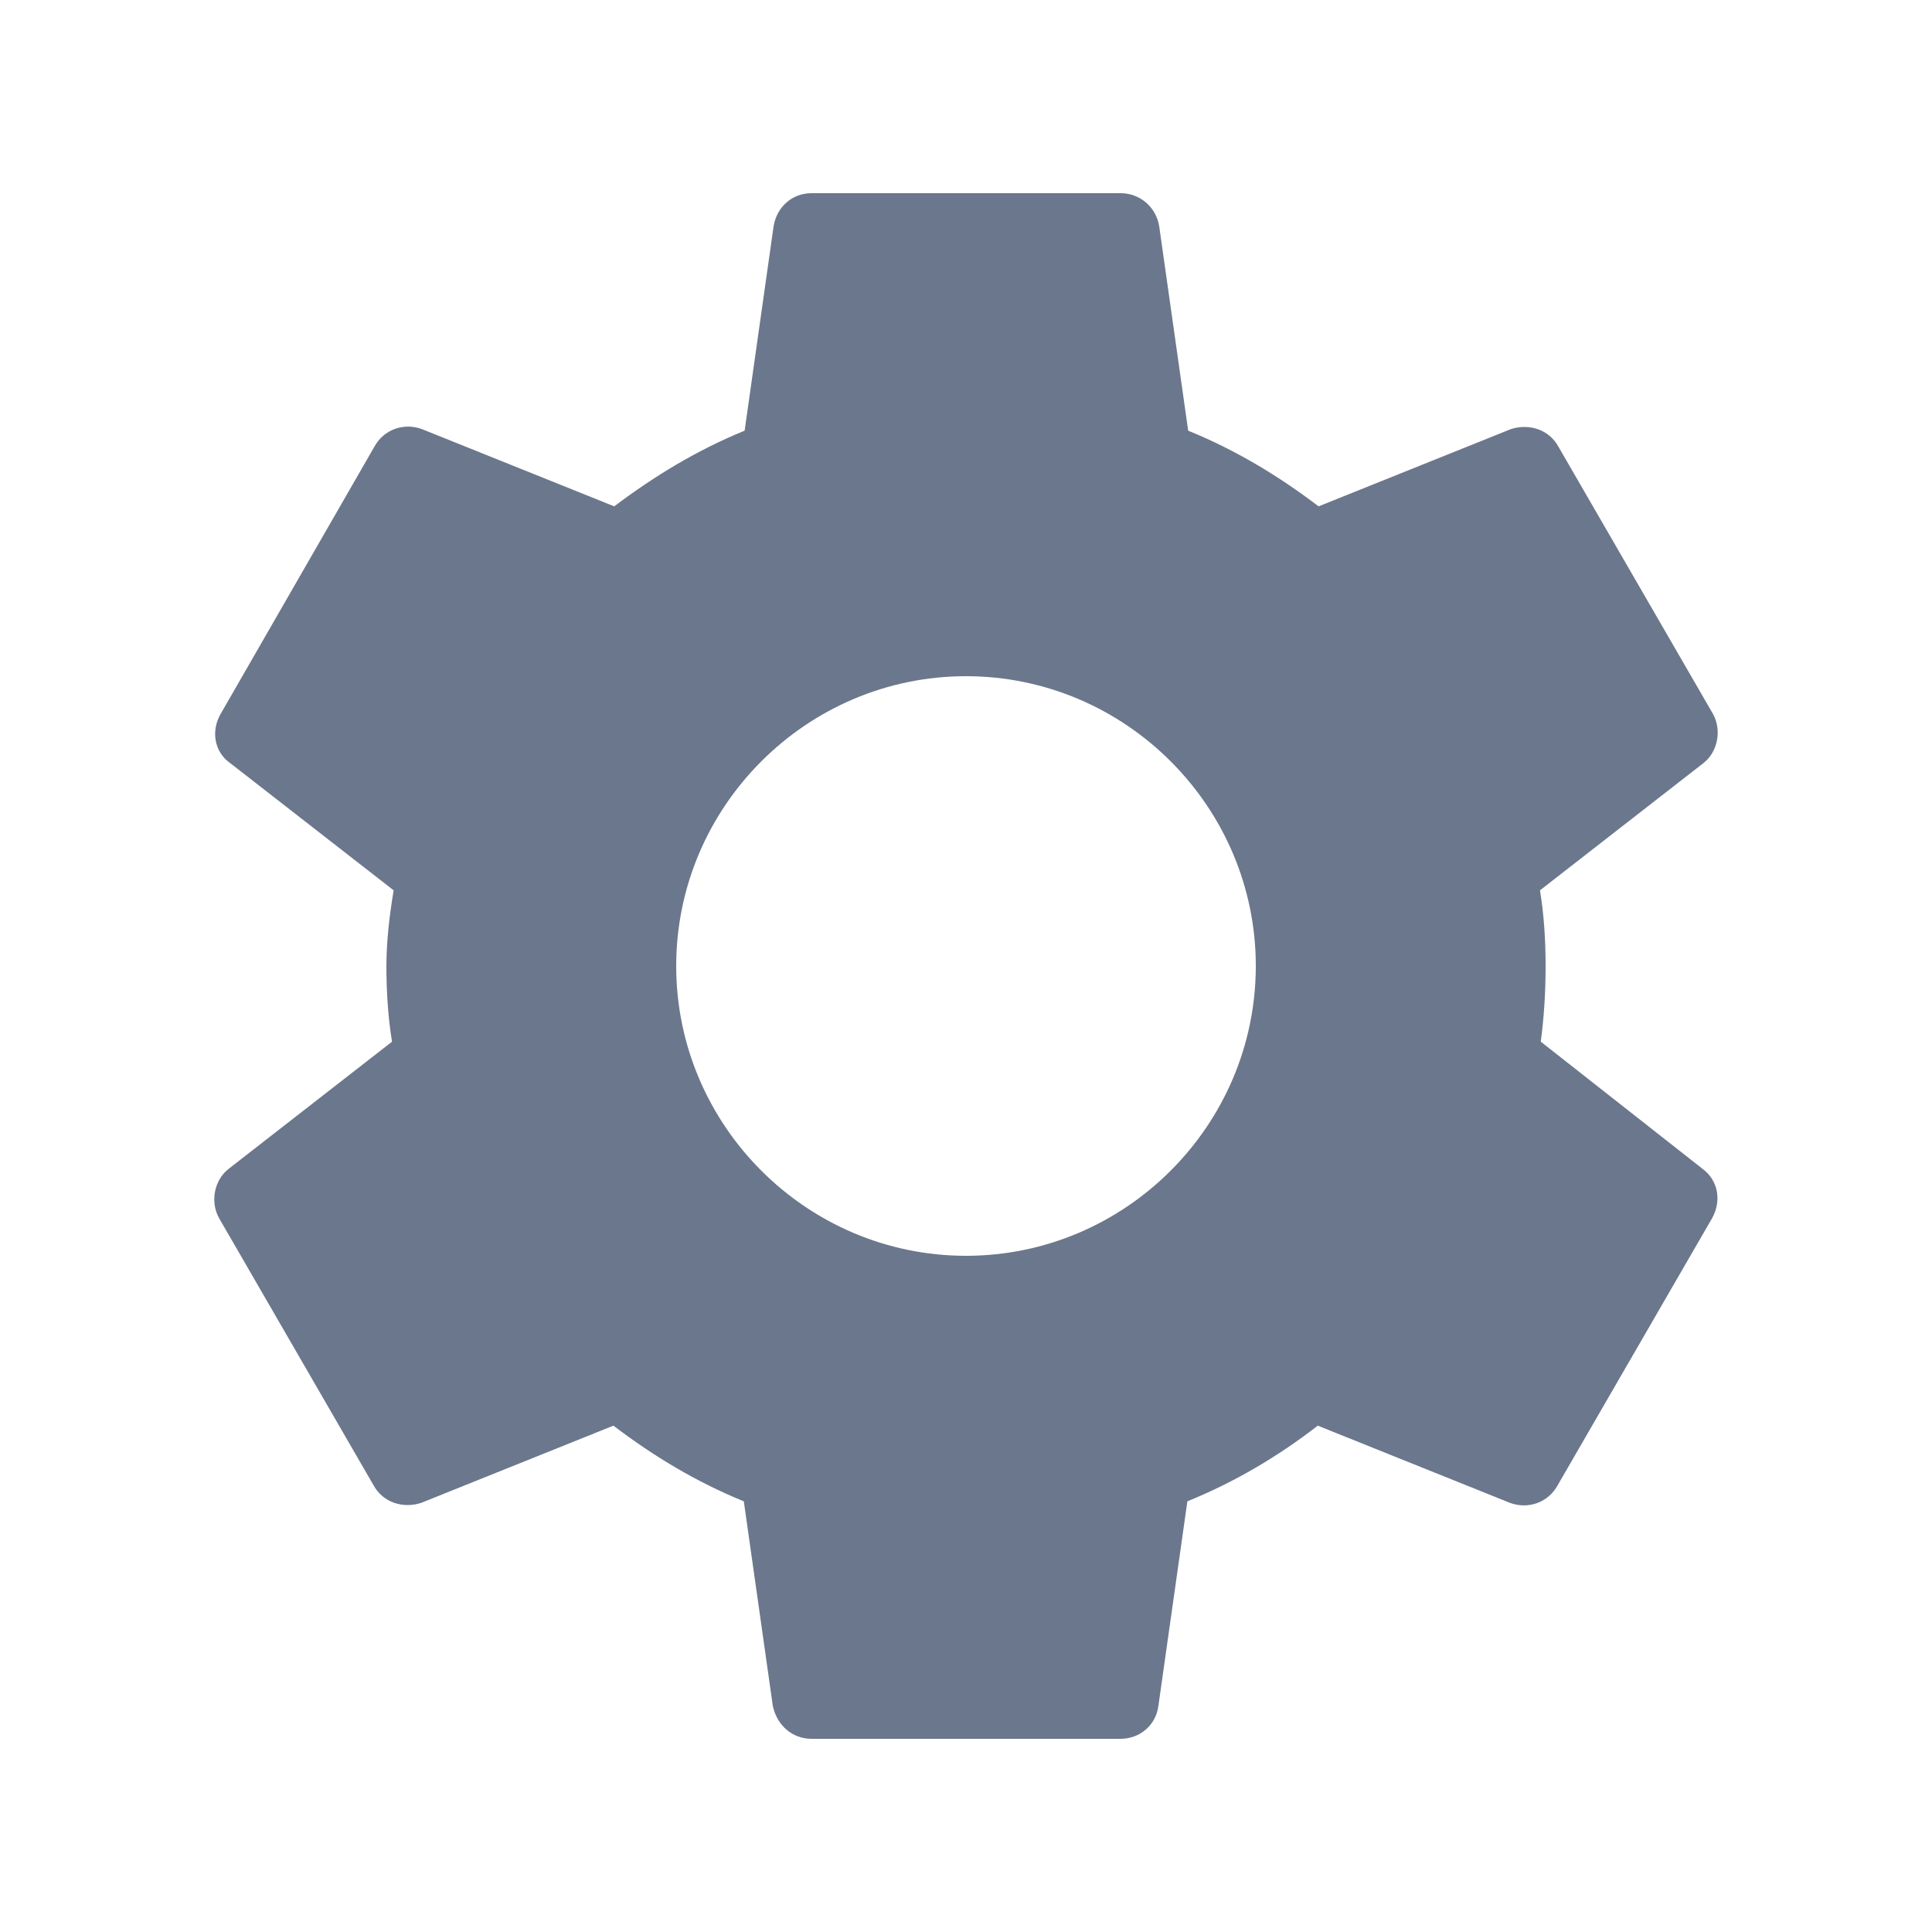 <?xml version="1.0" encoding="UTF-8"?>
<svg width="24px" height="24px" viewBox="0 0 24 24" version="1.1" xmlns="http://www.w3.org/2000/svg" xmlns:xlink="http://www.w3.org/1999/xlink">
    <title>B52A3210-C10C-4968-8243-E83454029CBA</title>
    <g id="Page-1" stroke="none" stroke-width="1" fill="none" fill-rule="evenodd">
        <g id="Tribyl-icons" transform="translate(-192, -604)">
            <g id="settings-24px-(1)" transform="translate(192, 604)">
                <polygon id="Path" points="0 0 24 0 24 24 0 24"></polygon>
                <path d="M19.14,12.94 C19.18,12.64 19.2,12.33 19.2,12 C19.2,11.68 19.18,11.36 19.13,11.06 L21.16,9.48 C21.34,9.34 21.39,9.07 21.28,8.87 L19.36,5.55 C19.24,5.33 18.99,5.26 18.77,5.33 L16.38,6.29 C15.88,5.91 15.35,5.59 14.76,5.35 L14.4,2.81 C14.36,2.57 14.16,2.4 13.92,2.4 L10.08,2.4 C9.84,2.4 9.65,2.57 9.61,2.81 L9.25,5.35 C8.66,5.59 8.12,5.92 7.63,6.29 L5.24,5.33 C5.02,5.25 4.77,5.33 4.65,5.55 L2.74,8.87 C2.62,9.08 2.66,9.34 2.86,9.48 L4.89,11.06 C4.84,11.36 4.8,11.69 4.8,12 C4.8,12.31 4.82,12.64 4.87,12.94 L2.84,14.52 C2.66,14.66 2.61,14.93 2.72,15.13 L4.64,18.45 C4.76,18.67 5.01,18.74 5.23,18.67 L7.62,17.71 C8.12,18.09 8.65,18.41 9.24,18.65 L9.6,21.19 C9.65,21.43 9.84,21.6 10.08,21.6 L13.92,21.6 C14.16,21.6 14.36,21.43 14.39,21.19 L14.75,18.65 C15.34,18.41 15.88,18.09 16.37,17.71 L18.76,18.67 C18.98,18.75 19.23,18.67 19.35,18.45 L21.27,15.13 C21.39,14.91 21.34,14.66 21.15,14.52 L19.14,12.94 Z M12,15.6 C10.02,15.6 8.4,13.98 8.4,12 C8.4,10.02 10.02,8.4 12,8.4 C13.98,8.4 15.6,10.02 15.6,12 C15.6,13.98 13.98,15.6 12,15.6 Z" id="Shape" fill="#6B778C" fill-rule="nonzero"></path>
            </g>
        </g>
    </g>
</svg>